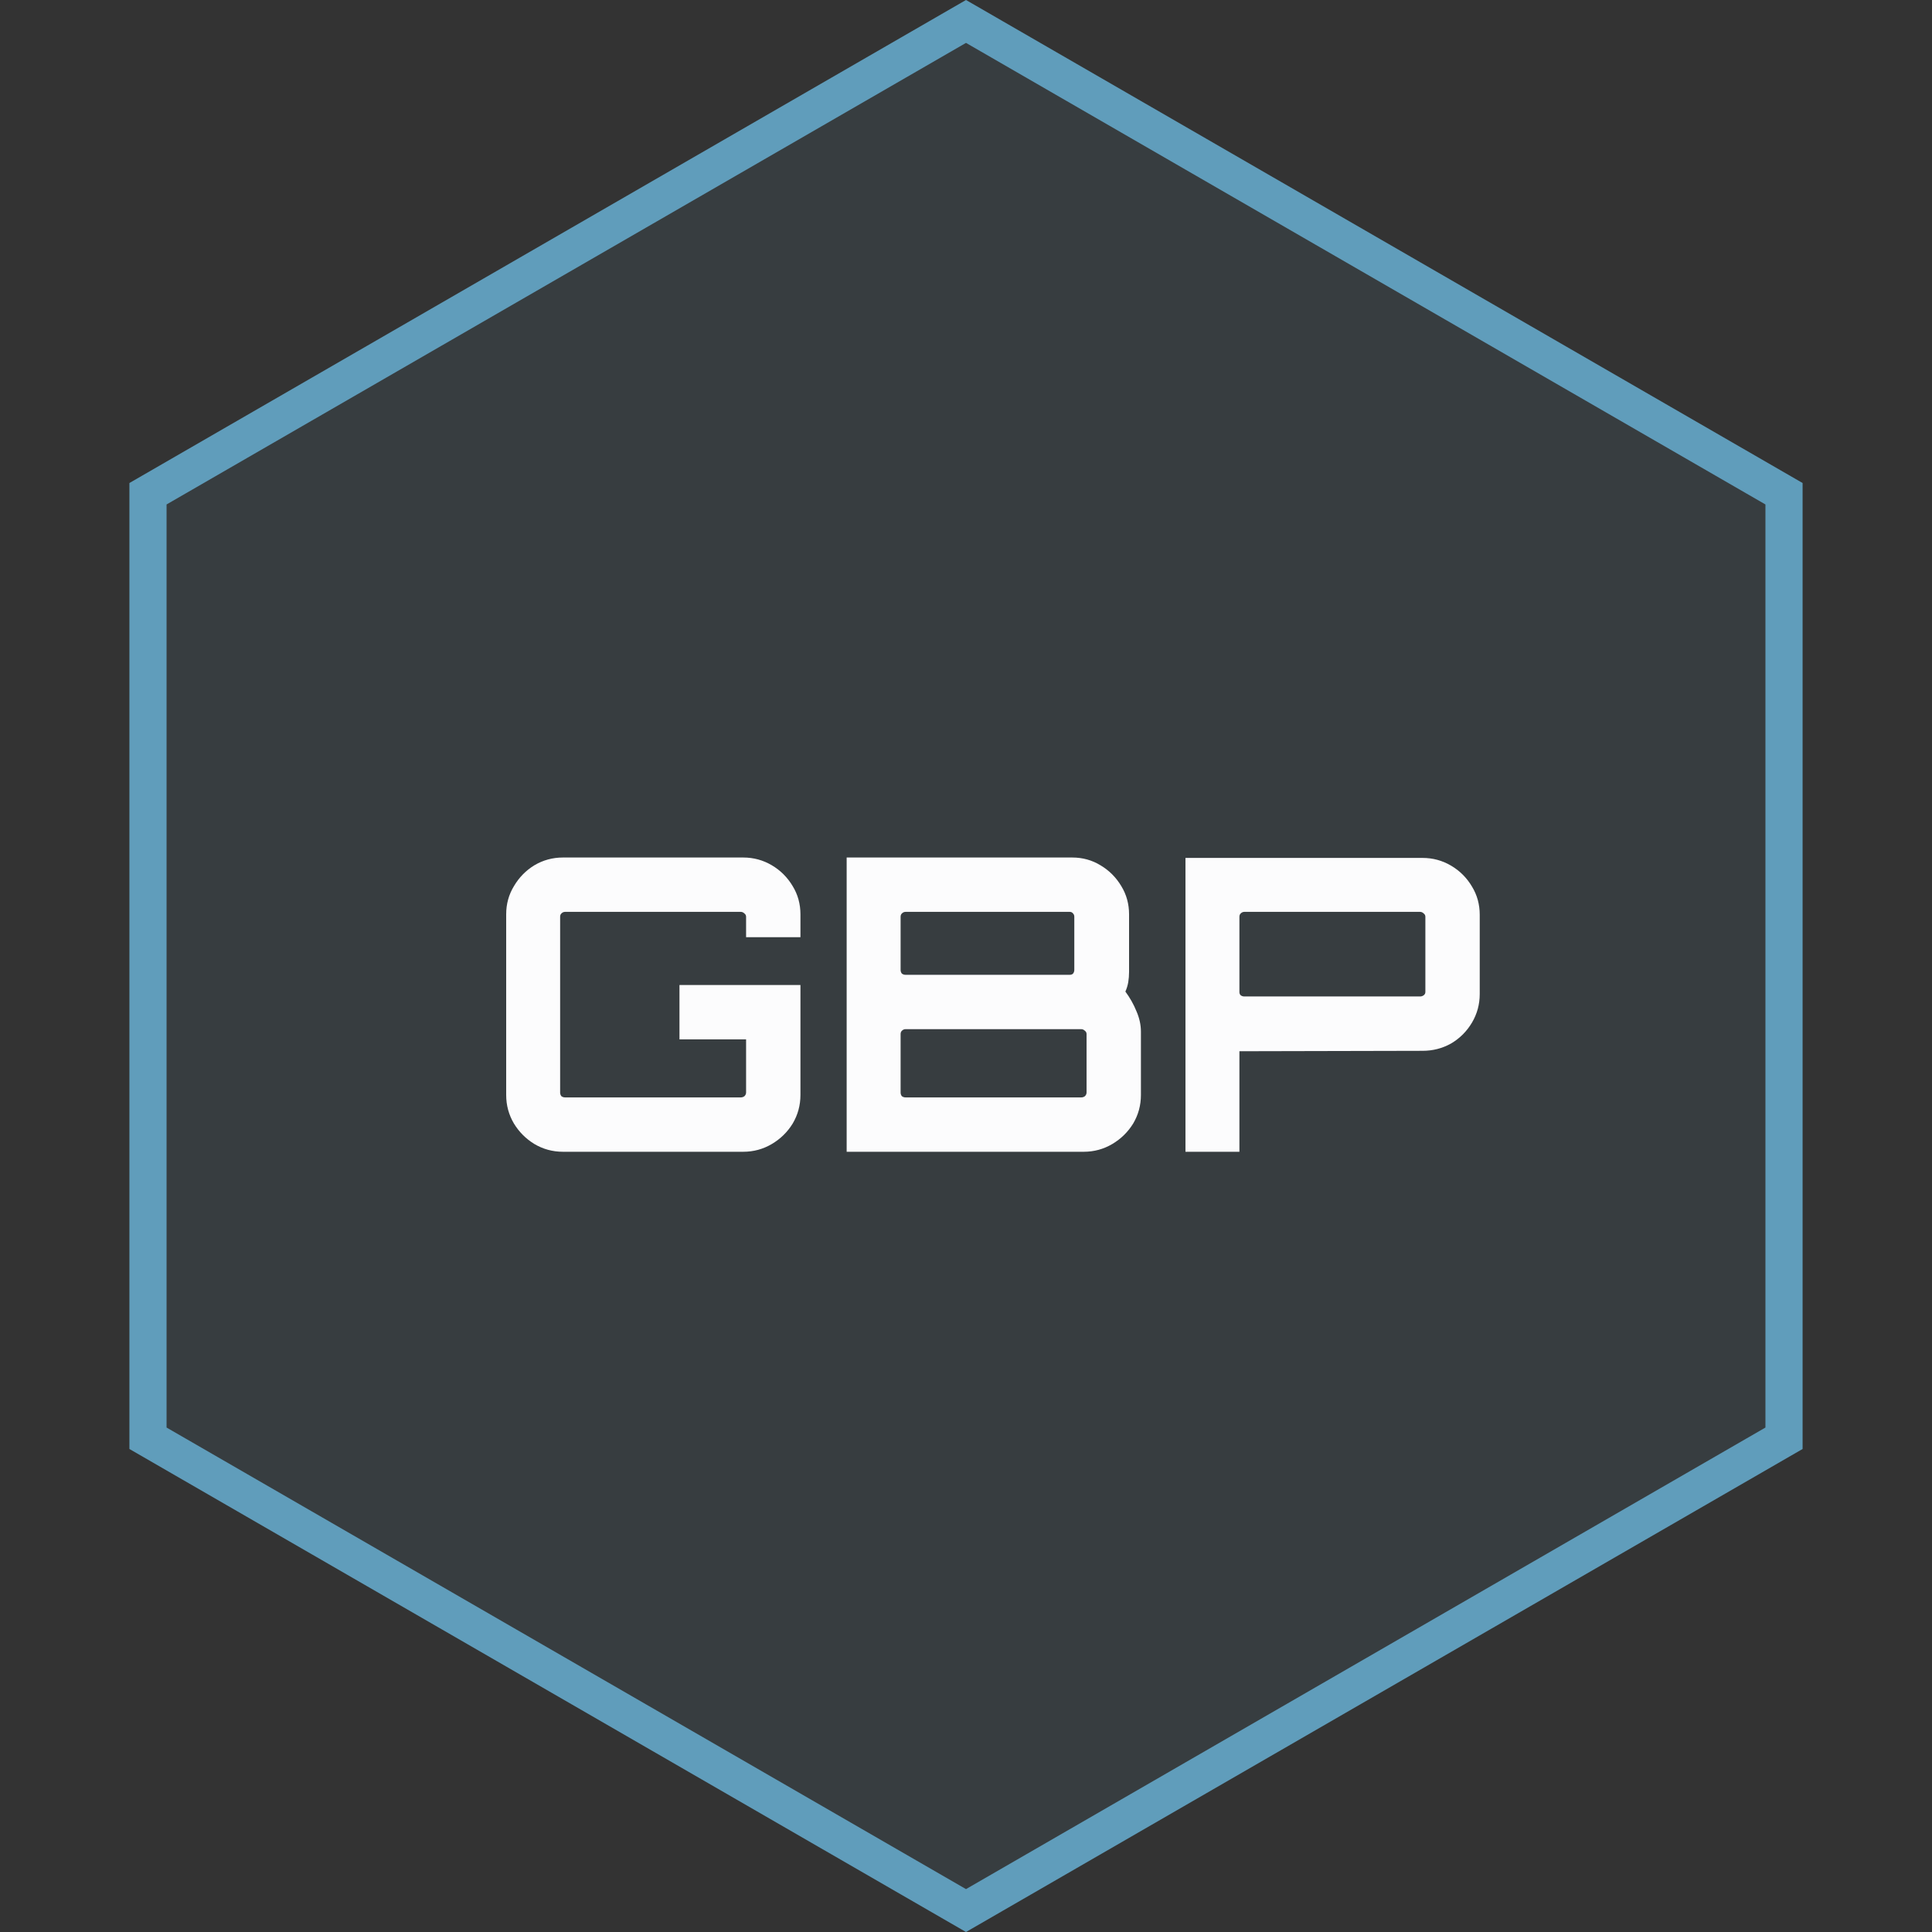<svg width="52" height="52" viewBox="0 0 52 52" fill="none" xmlns="http://www.w3.org/2000/svg">
<rect x="0" y="0" width="52" height="52" fill="#333333" stroke="none"/>
<path d="M3.983 13.289L26 0.577L48.017 13.289V38.711L26 51.423L3.983 38.711V13.289Z" fill="#609DBB" fill-opacity="0.1" stroke="#609DBB"/>
<path d="M15.153 31C14.874 31 14.617 30.93 14.383 30.791C14.155 30.652 13.972 30.468 13.833 30.241C13.694 30.006 13.624 29.75 13.624 29.471V24.609C13.624 24.33 13.694 24.077 13.833 23.85C13.972 23.615 14.155 23.428 14.383 23.289C14.617 23.15 14.874 23.08 15.153 23.08H20.004C20.282 23.08 20.539 23.15 20.774 23.289C21.009 23.428 21.195 23.615 21.335 23.85C21.474 24.077 21.544 24.33 21.544 24.609V25.225H20.081V24.675C20.081 24.638 20.066 24.609 20.037 24.587C20.008 24.558 19.974 24.543 19.938 24.543H15.208C15.171 24.543 15.138 24.558 15.109 24.587C15.087 24.609 15.076 24.638 15.076 24.675V29.405C15.076 29.442 15.087 29.475 15.109 29.504C15.138 29.526 15.171 29.537 15.208 29.537H19.938C19.974 29.537 20.008 29.526 20.037 29.504C20.066 29.475 20.081 29.442 20.081 29.405V27.975H18.288V26.512H21.544V29.471C21.544 29.75 21.474 30.006 21.335 30.241C21.195 30.468 21.009 30.652 20.774 30.791C20.539 30.93 20.282 31 20.004 31H15.153ZM22.788 31V23.08H28.86C29.138 23.08 29.391 23.15 29.619 23.289C29.853 23.428 30.04 23.615 30.18 23.85C30.319 24.077 30.389 24.33 30.389 24.609V26.16C30.389 26.255 30.381 26.347 30.367 26.435C30.352 26.523 30.326 26.607 30.29 26.688C30.414 26.857 30.513 27.033 30.587 27.216C30.667 27.399 30.708 27.583 30.708 27.766V29.471C30.708 29.75 30.638 30.006 30.499 30.241C30.359 30.468 30.172 30.652 29.938 30.791C29.703 30.93 29.446 31 29.168 31H22.788ZM24.372 29.537H29.102C29.138 29.537 29.171 29.526 29.201 29.504C29.23 29.475 29.245 29.442 29.245 29.405V27.832C29.245 27.795 29.23 27.766 29.201 27.744C29.171 27.715 29.138 27.7 29.102 27.7H24.372C24.335 27.7 24.302 27.715 24.273 27.744C24.251 27.766 24.24 27.795 24.24 27.832V29.405C24.24 29.442 24.251 29.475 24.273 29.504C24.302 29.526 24.335 29.537 24.372 29.537ZM24.372 26.237H28.794C28.83 26.237 28.86 26.226 28.882 26.204C28.904 26.175 28.915 26.142 28.915 26.105V24.675C28.915 24.638 28.904 24.609 28.882 24.587C28.86 24.558 28.83 24.543 28.794 24.543H24.372C24.335 24.543 24.302 24.558 24.273 24.587C24.251 24.609 24.24 24.638 24.24 24.675V26.105C24.24 26.142 24.251 26.175 24.273 26.204C24.302 26.226 24.335 26.237 24.372 26.237ZM31.907 31V23.091H38.287C38.566 23.091 38.822 23.161 39.057 23.3C39.292 23.439 39.479 23.626 39.618 23.861C39.757 24.088 39.827 24.341 39.827 24.62V26.754C39.827 27.033 39.757 27.289 39.618 27.524C39.479 27.759 39.292 27.946 39.057 28.085C38.822 28.217 38.566 28.283 38.287 28.283L33.359 28.294V31H31.907ZM33.491 26.82H38.221C38.258 26.82 38.291 26.809 38.32 26.787C38.349 26.765 38.364 26.736 38.364 26.699V24.675C38.364 24.638 38.349 24.609 38.32 24.587C38.291 24.558 38.258 24.543 38.221 24.543H33.491C33.454 24.543 33.421 24.558 33.392 24.587C33.37 24.609 33.359 24.638 33.359 24.675V26.699C33.359 26.736 33.37 26.765 33.392 26.787C33.421 26.809 33.454 26.82 33.491 26.82Z" fill="#FCFCFD"/>
</svg>
